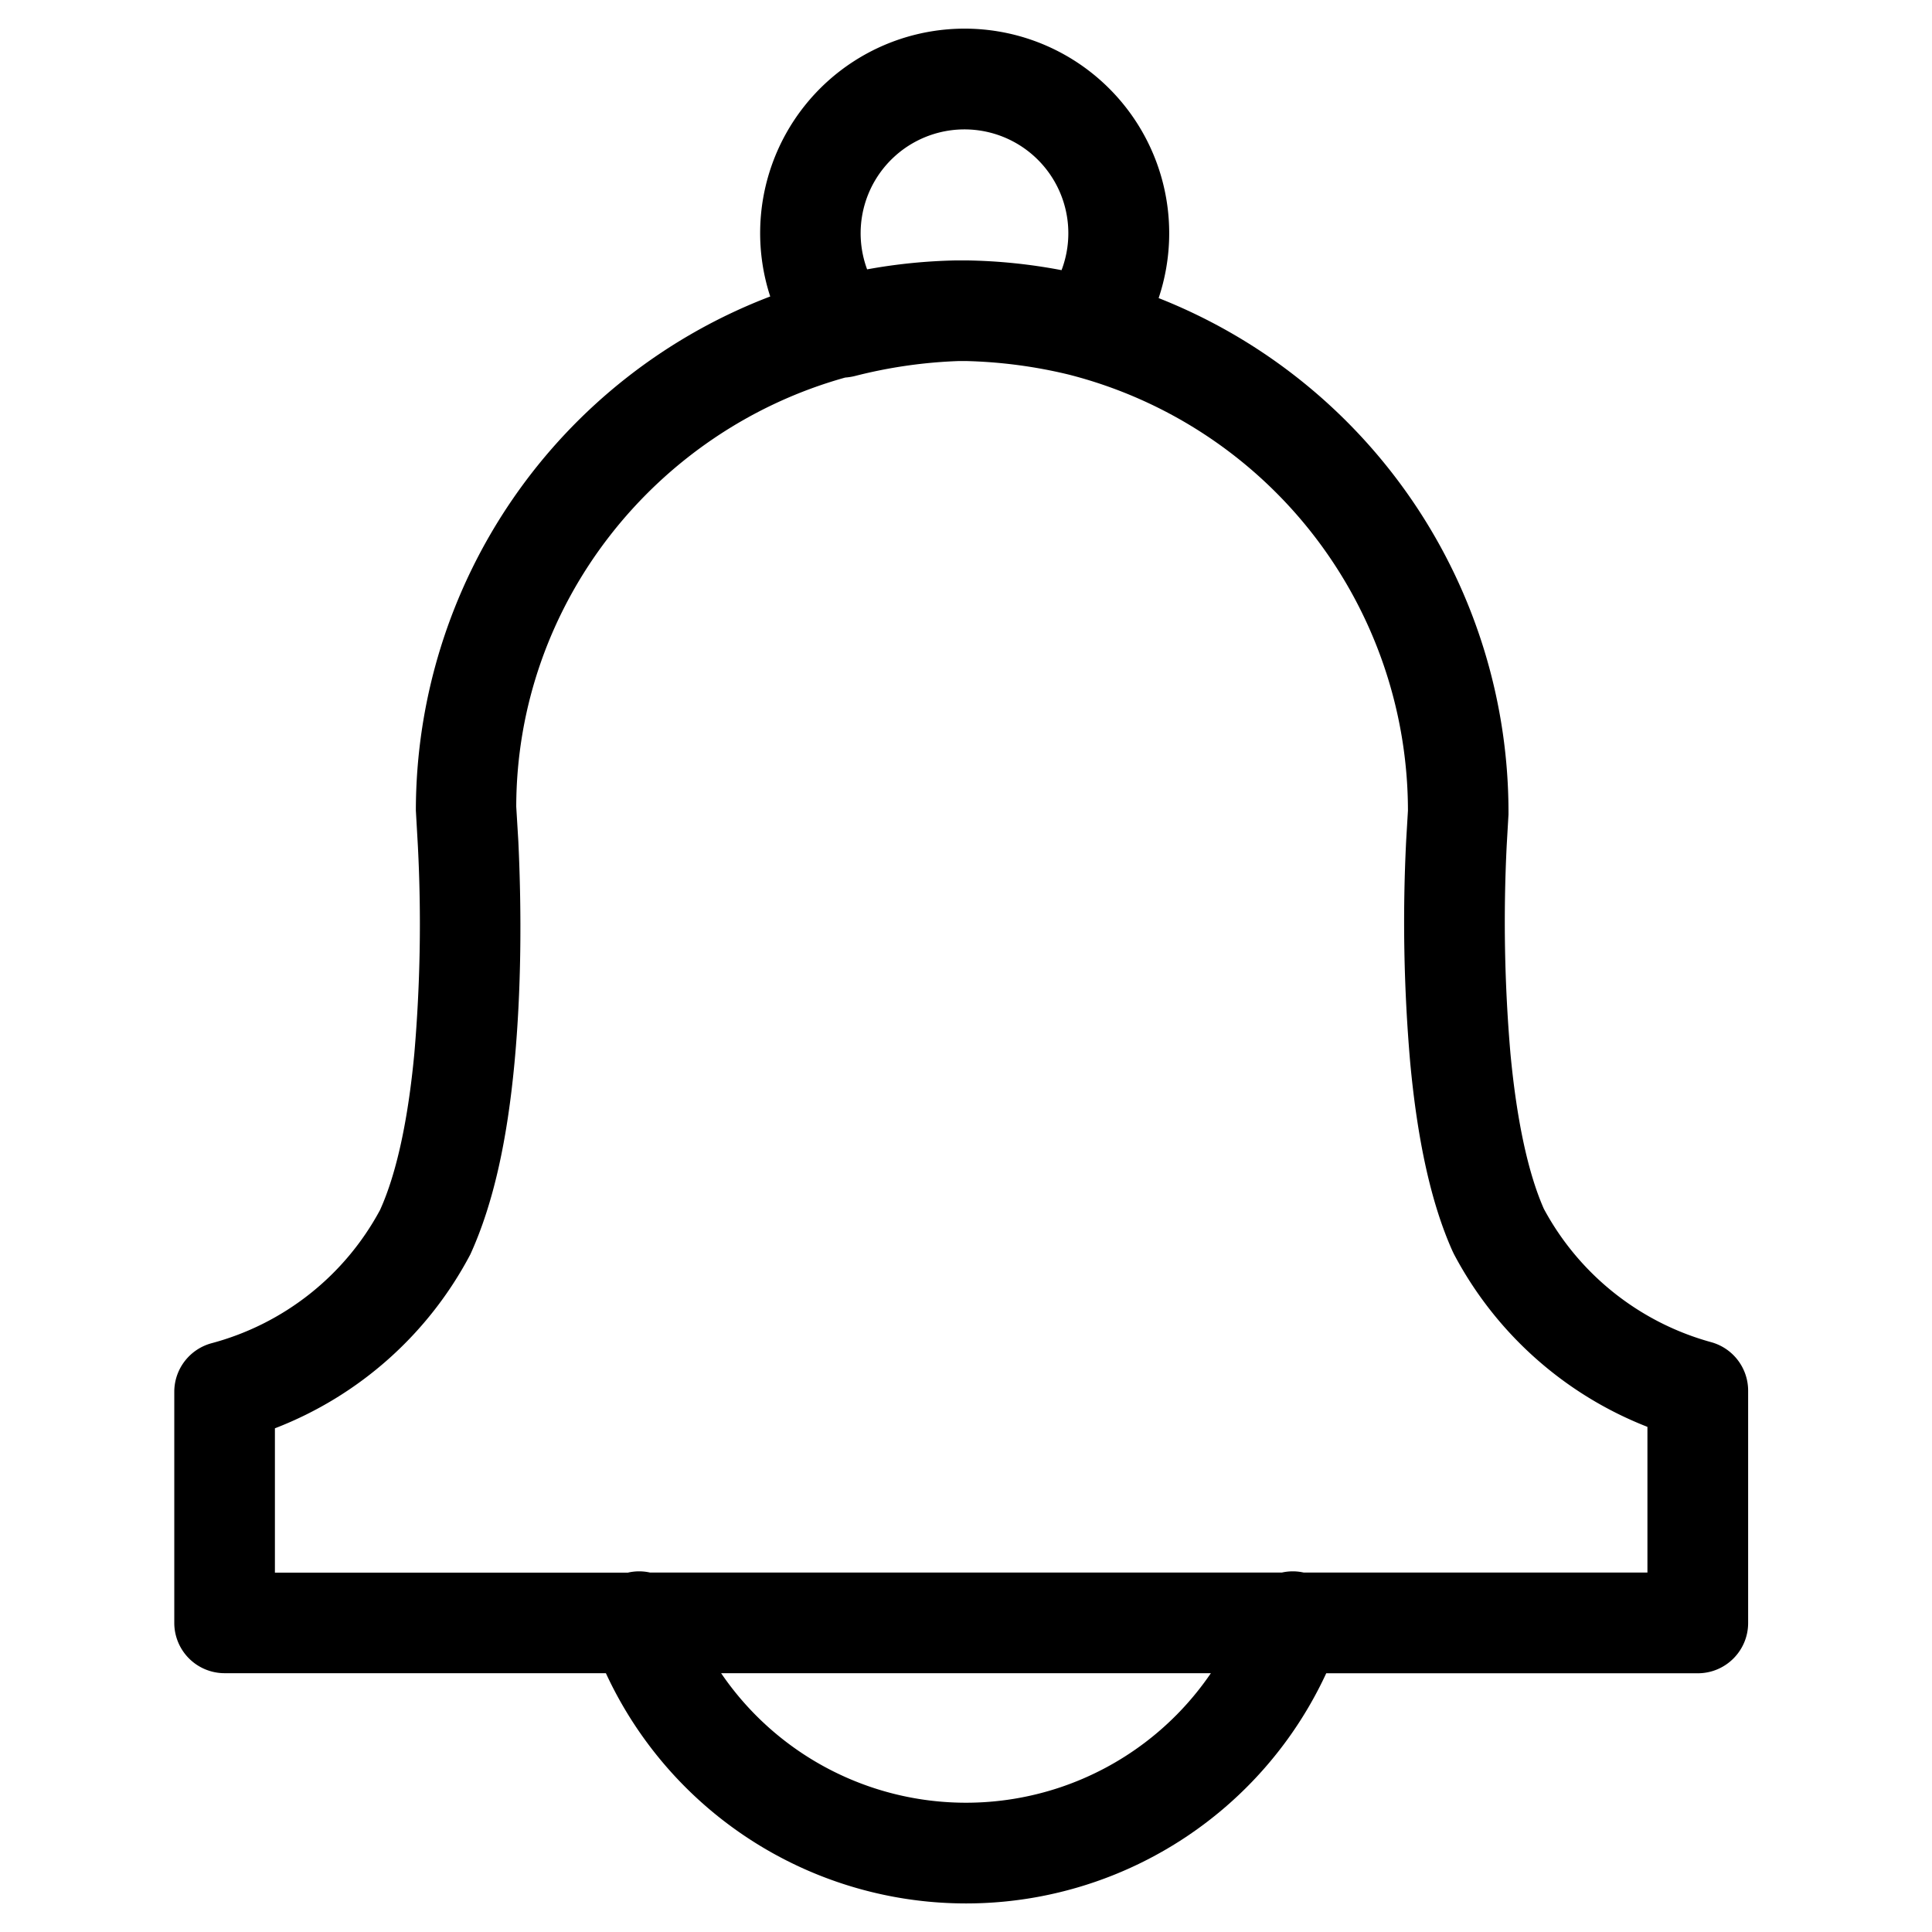<svg xmlns="http://www.w3.org/2000/svg" width="24" height="24" viewBox="0 0 24 24"><path class="icon_svg-fill_as_stroke" d="M7.526 20.785H2.79a.625.625 0 0 1-.625-.625v-2.87c0-.283.19-.53.463-.604a3.359 3.359 0 0 0 2.093-1.655c.207-.456.349-1.126.426-1.944a18.81 18.81 0 0 0 .044-2.578l-.025-.44a6.84 6.84 0 0 1 4.402-6.386 2.54 2.54 0 0 1 4.133-2.658 2.54 2.54 0 0 1 .692 2.678 6.866 6.866 0 0 1 4.346 6.415l-.022.381a19.11 19.11 0 0 0 .046 2.585c.076.811.214 1.476.415 1.932a3.376 3.376 0 0 0 2.079 1.657.625.625 0 0 1 .459.603v2.885c0 .345-.28.625-.625.625h-4.616a4.93 4.93 0 0 1-8.948 0zm1.432 0a3.68 3.68 0 0 0 6.084 0H8.958zm-1.155-1.25a.62.62 0 0 1 .273 0h7.847a.62.62 0 0 1 .273 0h4.269v-1.81a4.62 4.62 0 0 1-2.402-2.143l-.018-.037c-.272-.605-.439-1.399-.527-2.346a20.211 20.211 0 0 1-.05-2.758l.022-.371a5.594 5.594 0 0 0-4.219-5.418A6.03 6.03 0 0 0 12 4.485h-.089a6.048 6.048 0 0 0-1.291.186.713.713 0 0 1-.12.019c-2.358.657-4.083 2.813-4.087 5.331l.026.43c.042.89.037 1.847-.048 2.754-.089.945-.257 1.738-.548 2.377a4.623 4.623 0 0 1-2.428 2.161v1.793h4.389zm2.969-16.189a6.907 6.907 0 0 1 1.104-.111h.133c.402.006.796.048 1.178.121a1.29 1.29 0 0 0-2.078-1.409 1.29 1.29 0 0 0-.337 1.4z" fill="current"></path></svg>